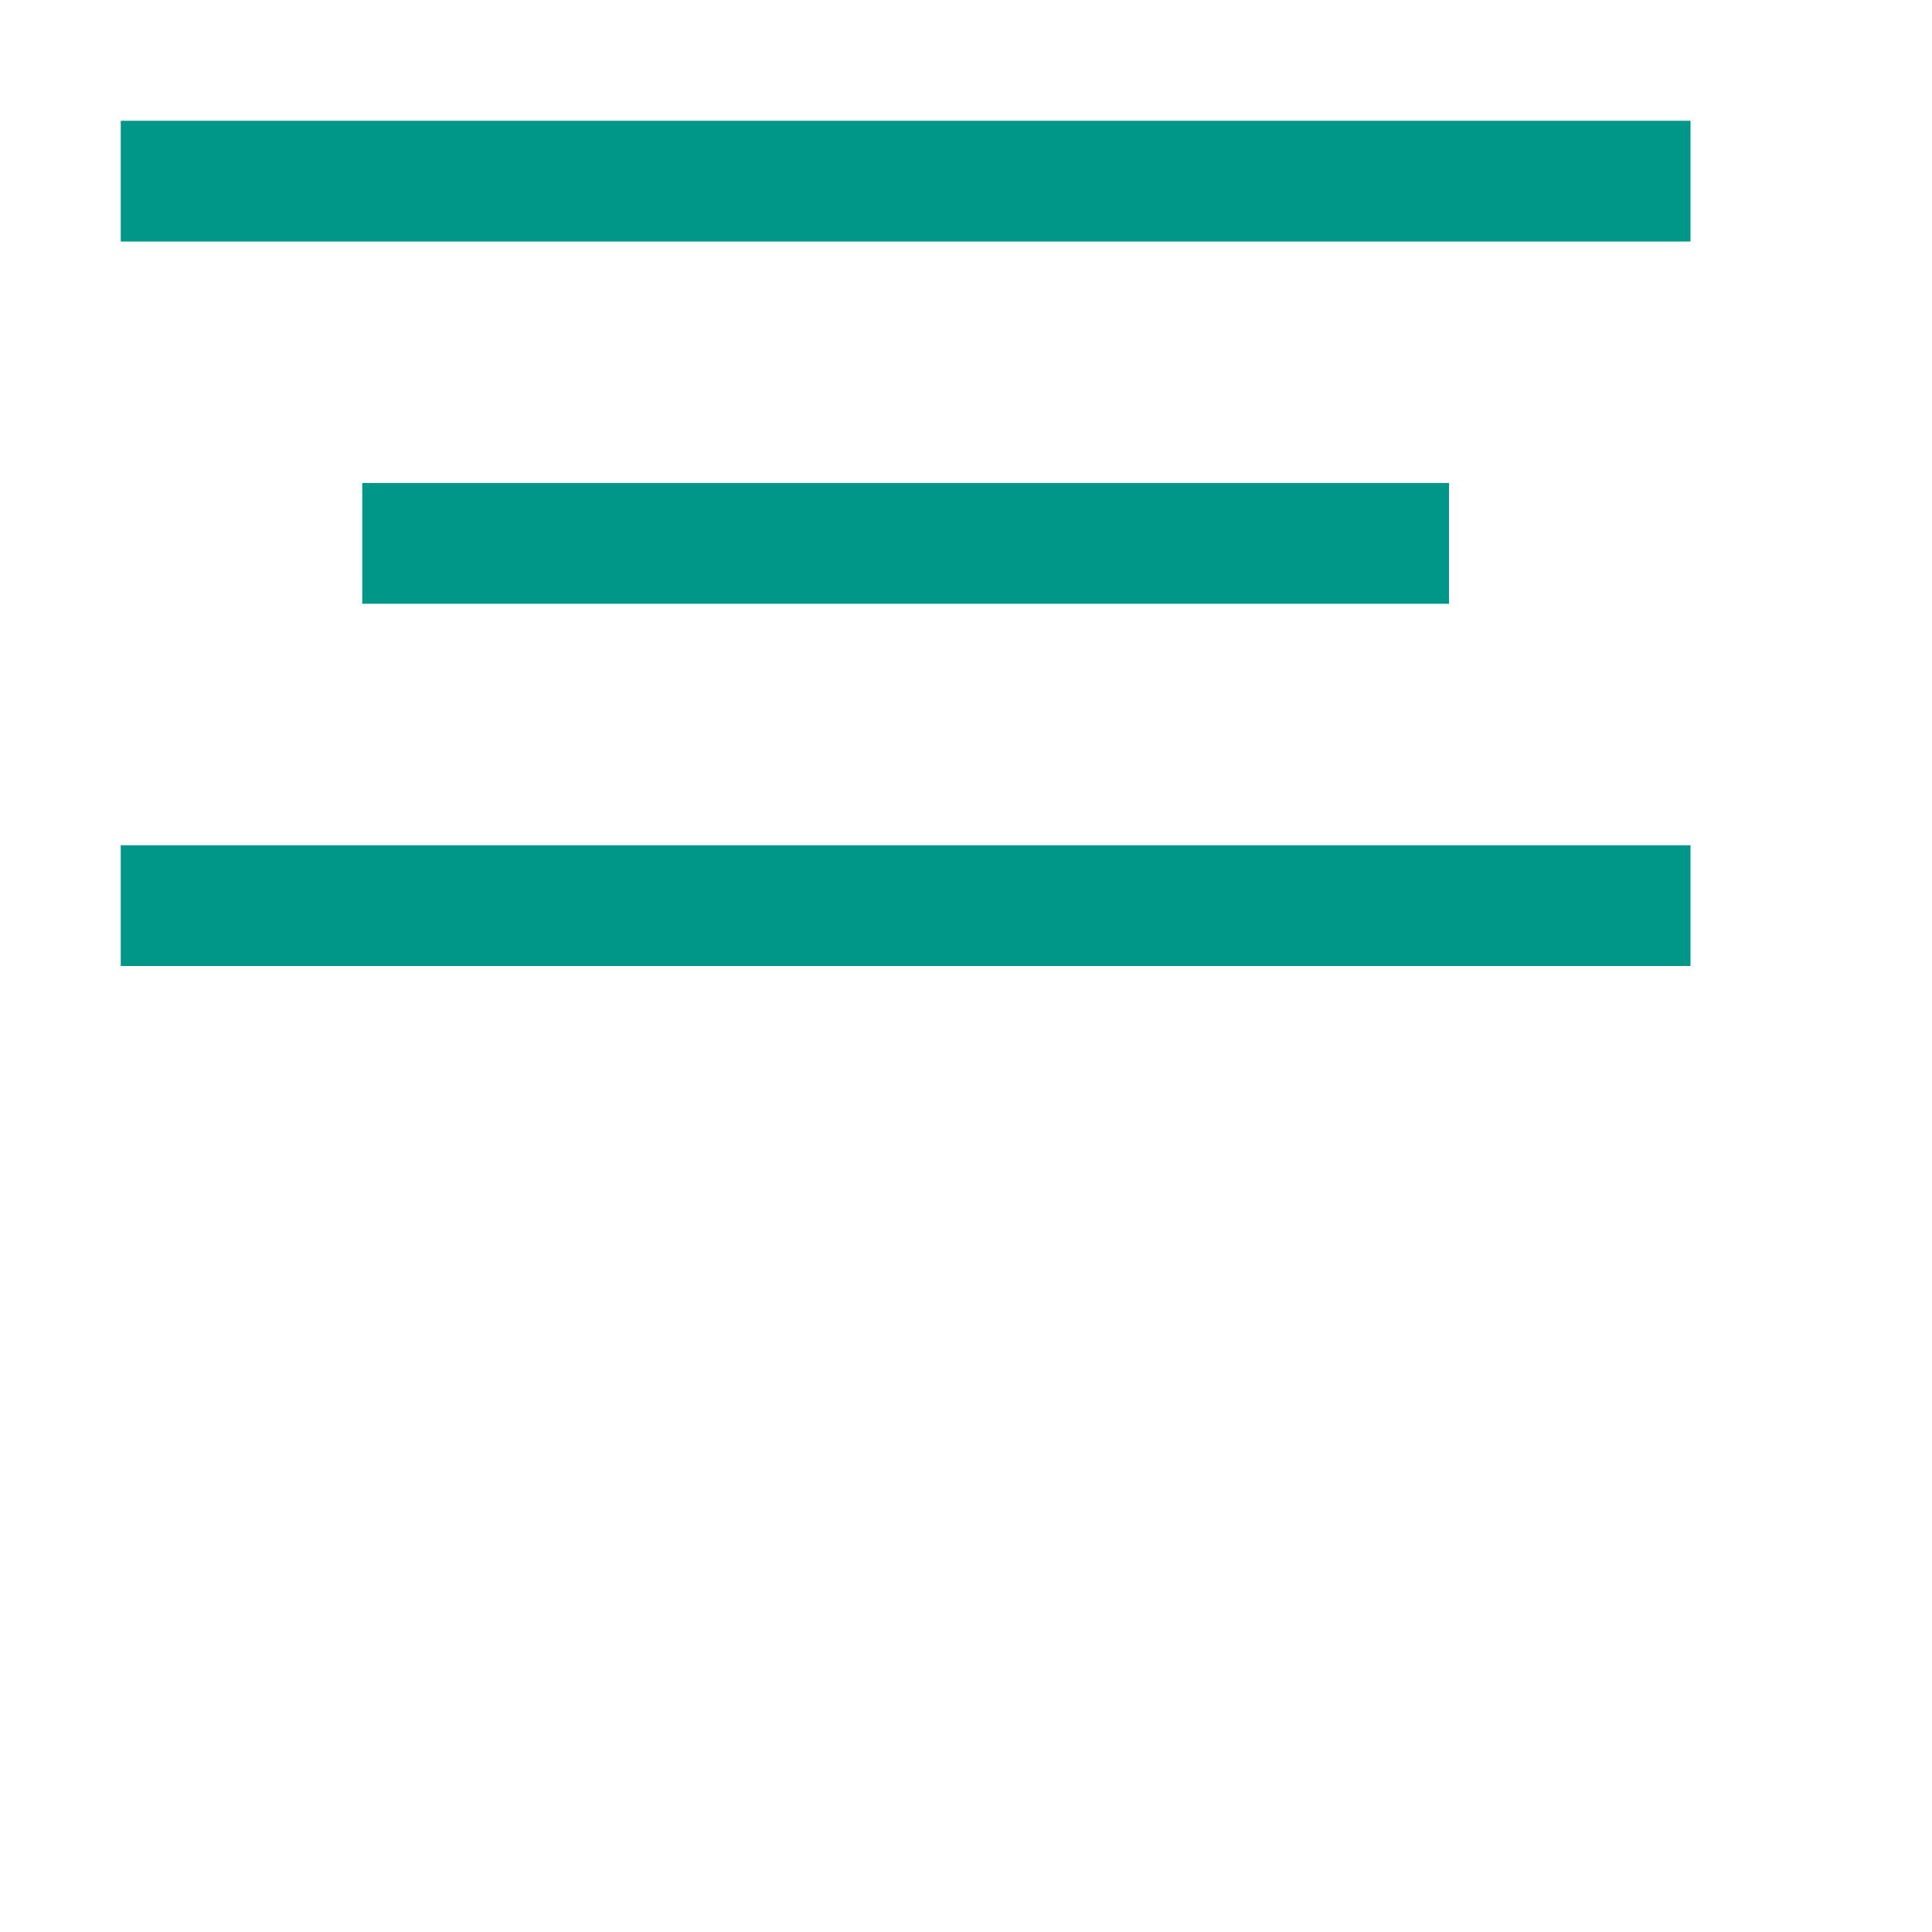 <svg xmlns="http://www.w3.org/2000/svg" viewBox="0 0 16 16"><line x1="1.5" y1="1.5" x2="13.5" y2="1.5" style="fill:none;stroke:#009688;stroke-linecap:square;stroke-linejoin:round"/><line x1="3.5" y1="4.5" x2="11.5" y2="4.5" style="fill:none;stroke:#009688;stroke-linecap:square;stroke-linejoin:round"/><line x1="1.5" y1="7.5" x2="13.5" y2="7.5" style="fill:none;stroke:#009688;stroke-linecap:square;stroke-linejoin:round"/></svg>